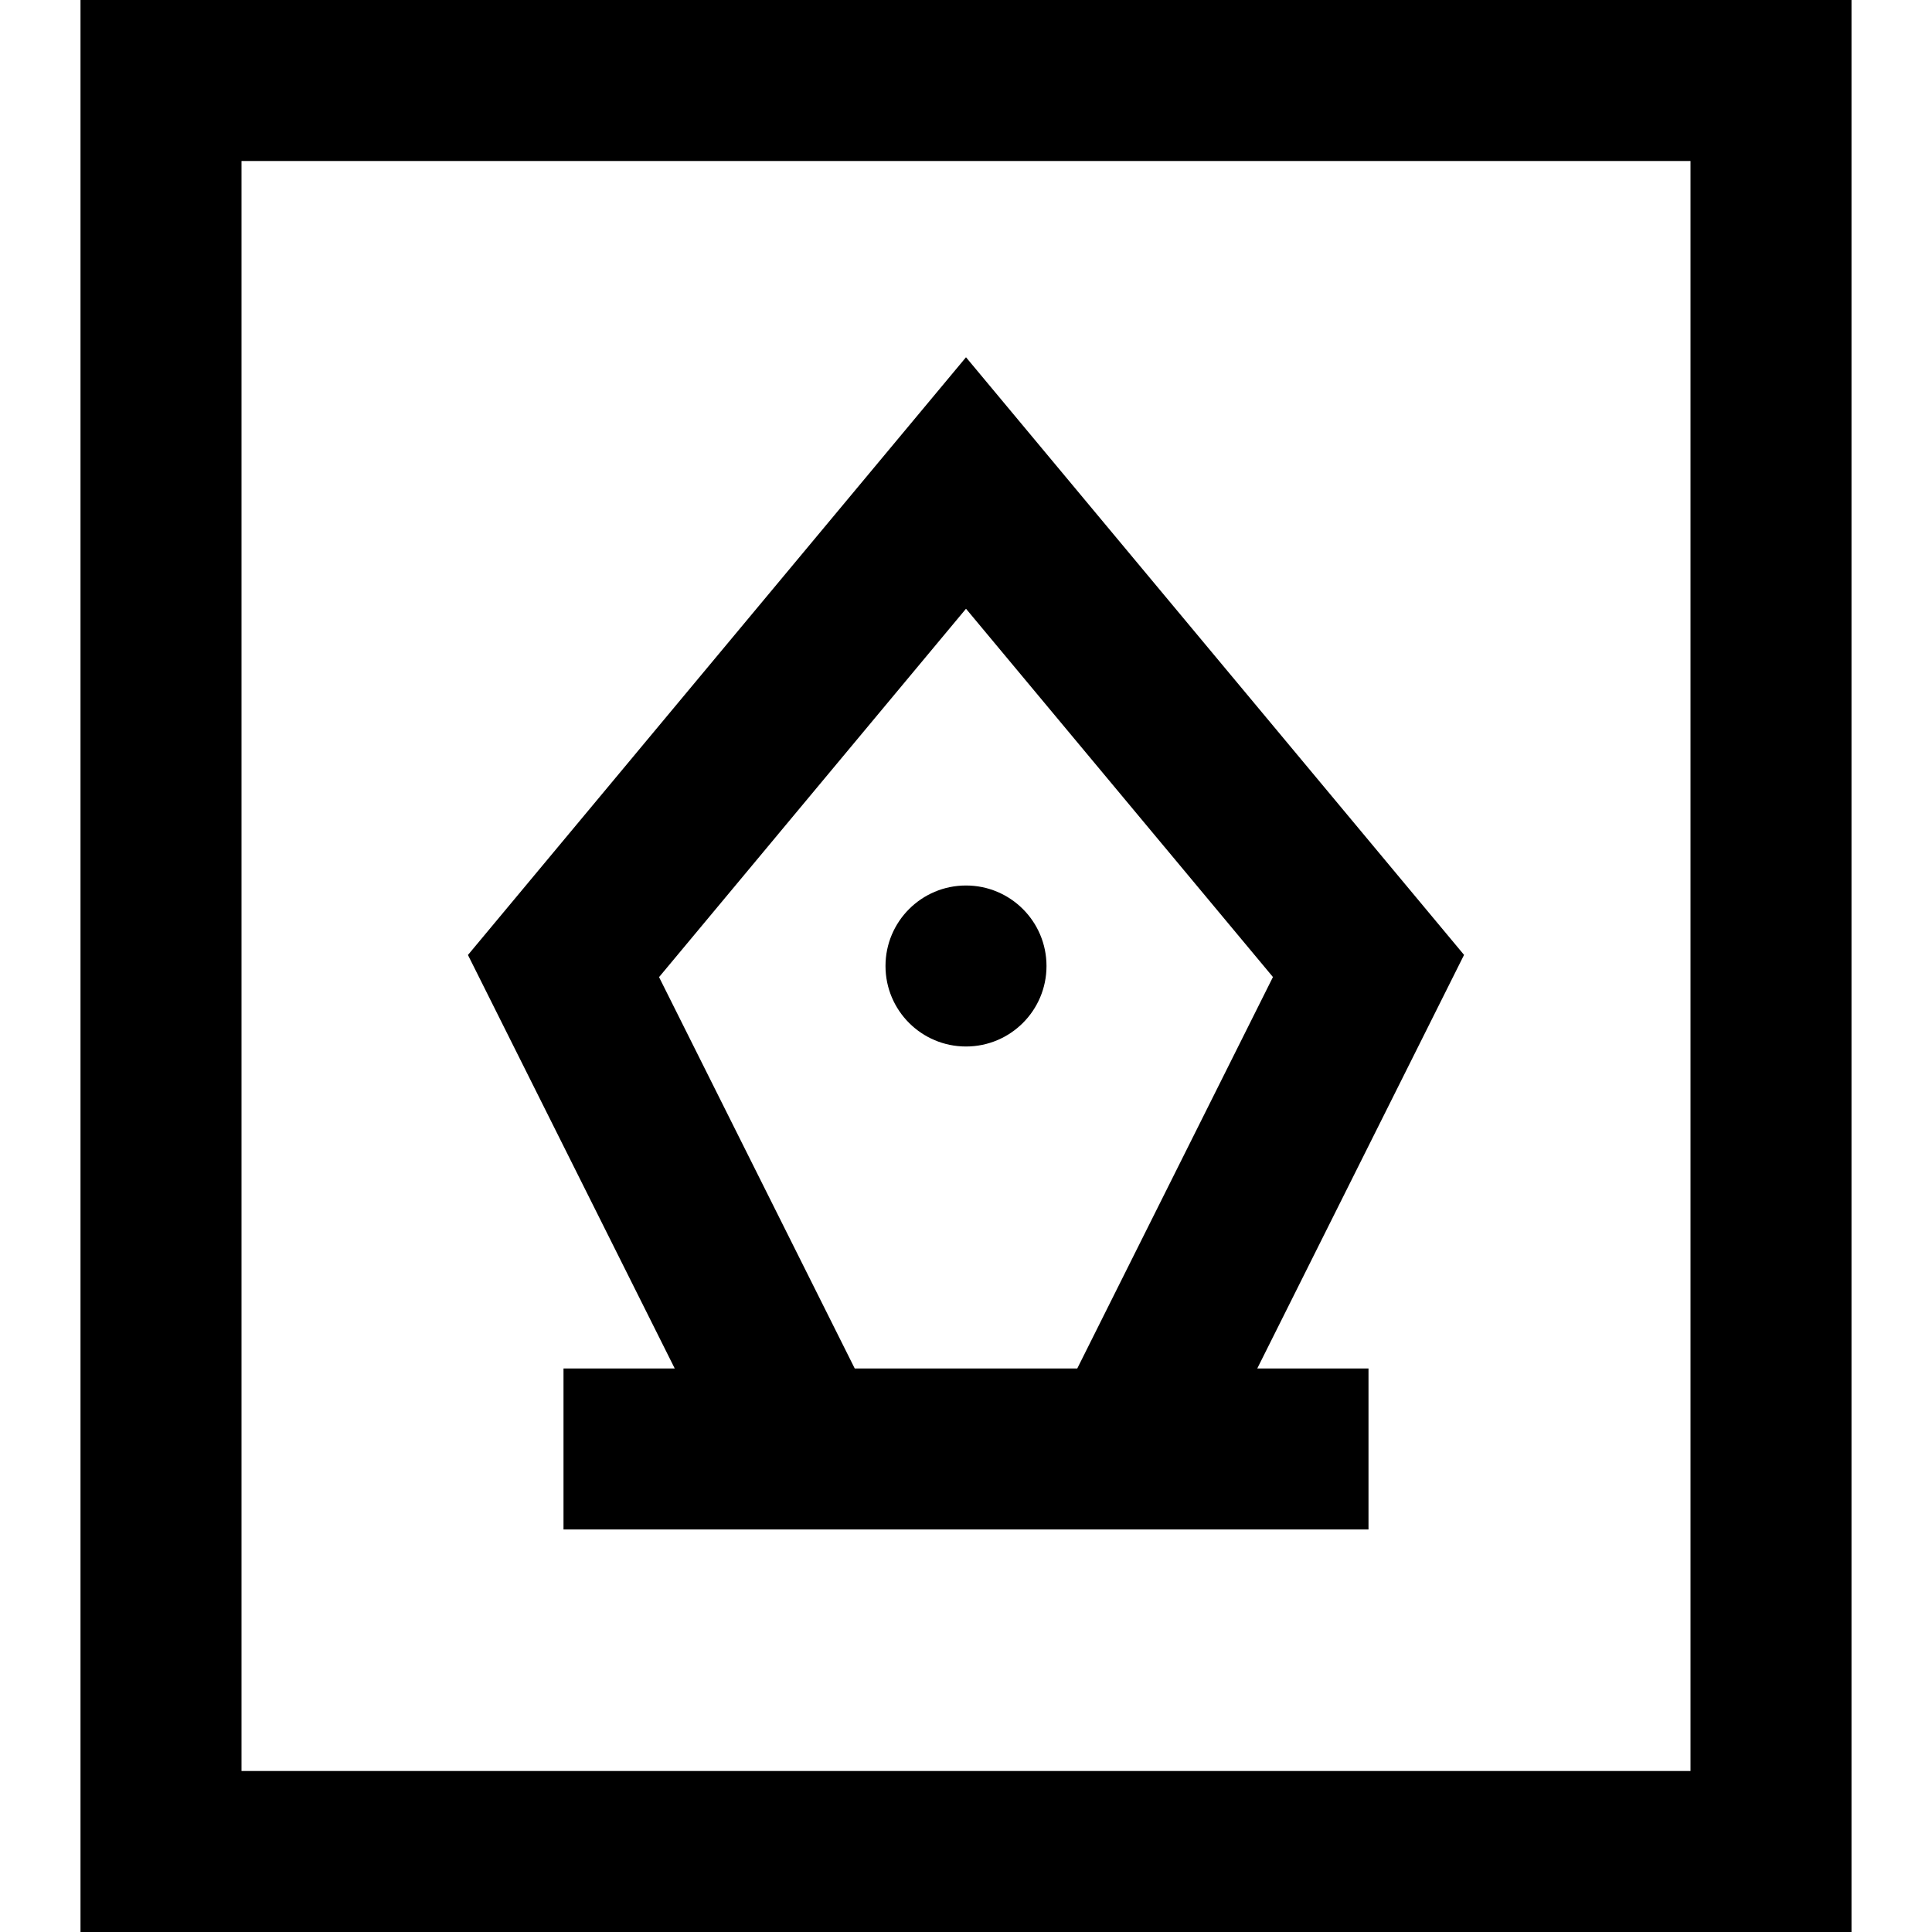 <?xml version="1.0" encoding="utf-8"?>
<!-- Generator: Adobe Illustrator 20.1.0, SVG Export Plug-In . SVG Version: 6.00 Build 0)  -->
<!DOCTYPE svg PUBLIC "-//W3C//DTD SVG 1.1//EN" "http://www.w3.org/Graphics/SVG/1.1/DTD/svg11.dtd">
<svg version="1.1" id="Layer_1" xmlns="http://www.w3.org/2000/svg" xmlns:xlink="http://www.w3.org/1999/xlink" x="0px" y="0px"
	 width="24px" height="24px" viewBox="0 0 24 24" enable-background="new 0 0 24 24" xml:space="preserve">
<path d="M12,4.438l-6.187,7.425L8.382,17H7v2h10v-2h-1.382l2.569-5.138L12,4.438z M10.618,17l-2.431-4.862L12,7.562l3.813,4.575
	L13.382,17H10.618z"/>
<path d="M1,24h22V0H1V24z M3,2h18v20H3V2z"/>
<circle cx="12" cy="12" r="1"/>
</svg>
